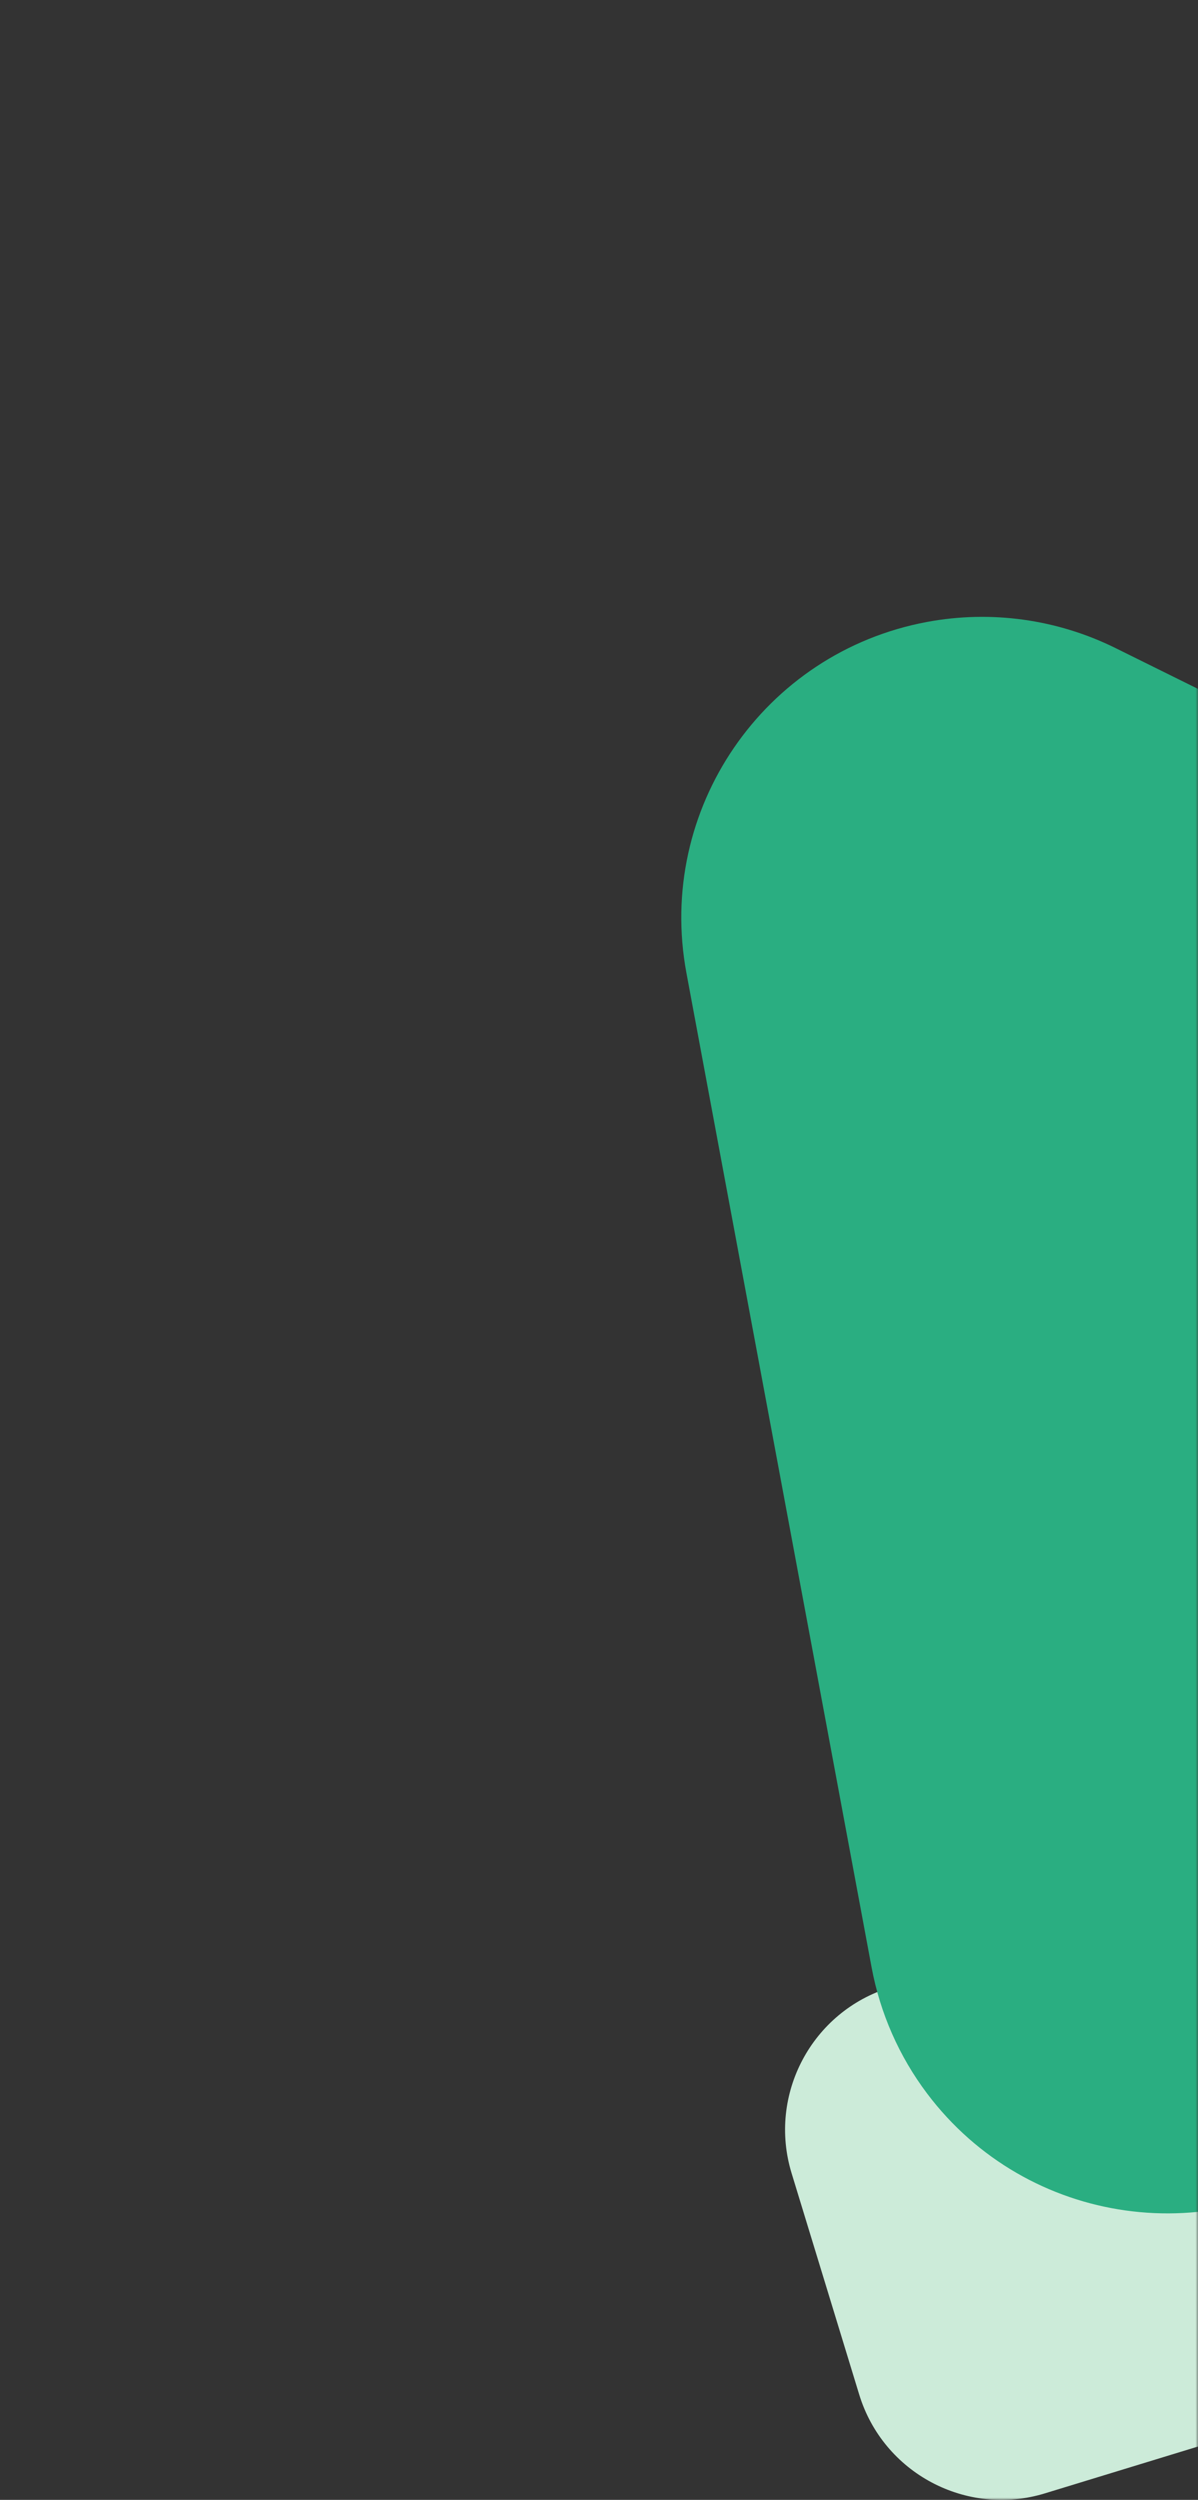 <?xml version="1.0" encoding="UTF-8"?>
<svg width="235px" height="490px" viewBox="0 0 235 490" version="1.1" xmlns="http://www.w3.org/2000/svg" xmlns:xlink="http://www.w3.org/1999/xlink">
    <rect x="0" y="0" width="235" height="490" fill="#333333" stroke="none"/>
    <title>bg-section-5-6</title>
    <defs>
        <rect id="path-1" x="0" y="0" width="235" height="490"></rect>
    </defs>
    <g id="website" stroke="none" stroke-width="1" fill="none" fill-rule="evenodd">
        <g id="11a.-daftar-master-stokis" transform="translate(-1131, -3595)">
            <g id="bg-section-5-6" transform="translate(1131, 3595)">
                <mask id="mask-2" fill="white">
                    <use xlink:href="#path-1"></use>
                </mask>
                <g id="Mask"></g>
                <g id="Group-23" mask="url(#mask-2)" opacity="0.9">
                    <g transform="translate(0, -0)" id="Rectangle-4">
                        <path d="M174.659,389.539 L218.019,376.283 C233.433,371.571 249.748,380.246 254.461,395.659 L267.717,439.019 C272.429,454.433 263.754,470.748 248.341,475.461 L204.981,488.717 C189.567,493.429 173.252,484.754 168.539,469.341 L155.283,425.981 C150.571,410.567 159.246,394.252 174.659,389.539 Z" fill="#DDFFEB"></path>
                        <path d="M286.767,139.159 L376.01,316.703 C390.644,345.817 378.906,381.281 349.792,395.916 C341.57,400.048 332.496,402.2 323.294,402.2 L145.751,402.2 C113.166,402.2 86.751,375.785 86.751,343.2 C86.751,334.083 88.864,325.09 92.924,316.927 L181.225,139.383 C195.735,110.207 231.15,98.319 260.325,112.829 C271.756,118.514 281.034,127.753 286.767,139.159 Z" fill="#29BB89" transform="translate(234.648, 234.648) rotate(323) translate(-234.648, -234.648) "></path>
                    </g>
                </g>
            </g>
        </g>
    </g>
</svg>